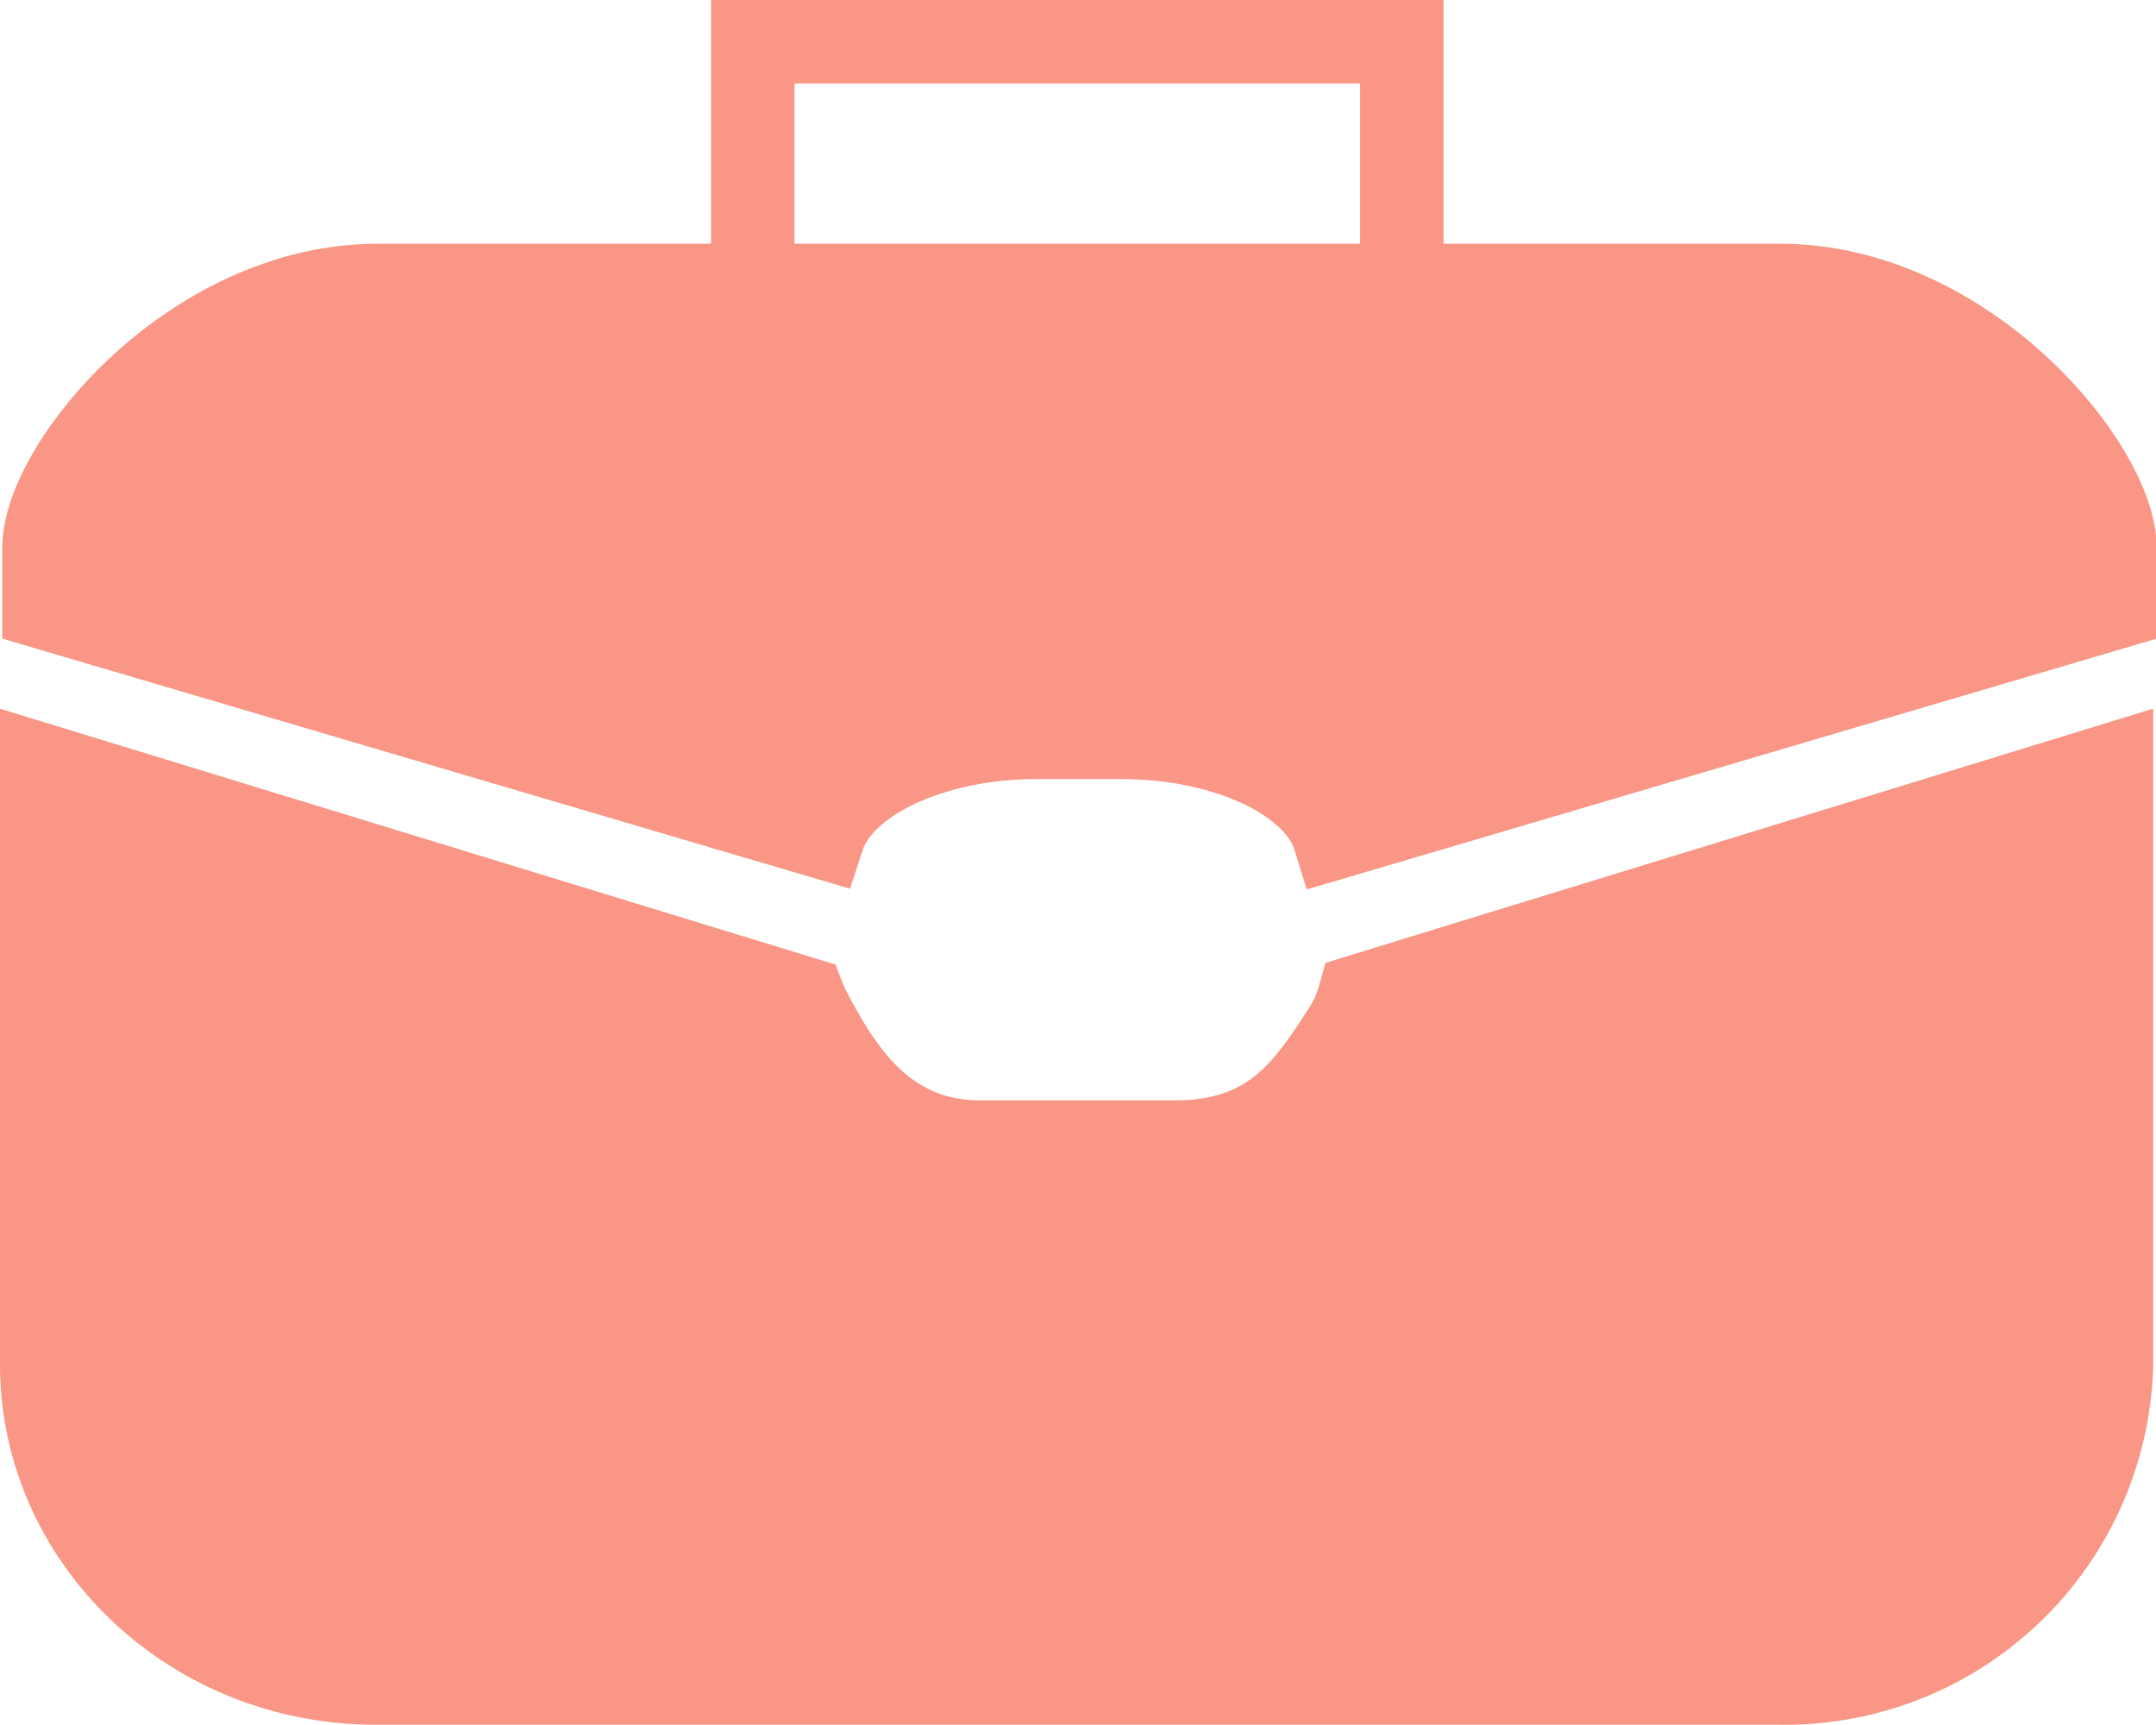 <svg id="WorkActive" xmlns="http://www.w3.org/2000/svg" viewBox="0 0 77.5 62"><defs><style>.cls-1{fill:none;}.cls-1,.cls-2{stroke:#f99685;stroke-miterlimit:10;stroke-width:3px;}.cls-2{fill:#f99685;}</style></defs><title>work-active</title><rect class="cls-1" x="27.06" y="1.5" width="23.33" height="9.44"/><path class="cls-1" d="M223.11,435.06" transform="translate(-175.5 -398.5)"/><path class="cls-1" d="M252,427" transform="translate(-175.5 -398.5)"/><path class="cls-1" d="M177.56,427" transform="translate(-175.5 -398.5)"/><path class="cls-1" d="M205.33,435" transform="translate(-175.5 -398.5)"/><path class="cls-2" d="M224.37,434.3a4.52,4.52,0,0,1-.56,1.25c-1.3,2-2.57,4-6.07,4h-7c-3.52,0-5.09-2.69-6.25-4.93l-.09-.23L177,426v21.53c0,6.33,5.39,11.46,12,11.46h50.4a11.75,11.75,0,0,0,12-11.46V426Z" transform="translate(-175.5 -398.5)"/><path class="cls-2" d="M239.48,408.76h-50.4c-6.64,0-12,6.44-12,9.45v2.12l28,8.26c.65-2,3.84-3.59,7.69-3.59h3c3.87,0,7.07,1.56,7.7,3.61l28.06-8.28v-2.12C251.5,415.2,246.11,408.76,239.48,408.76Z" transform="translate(-175.5 -398.5)"/></svg>